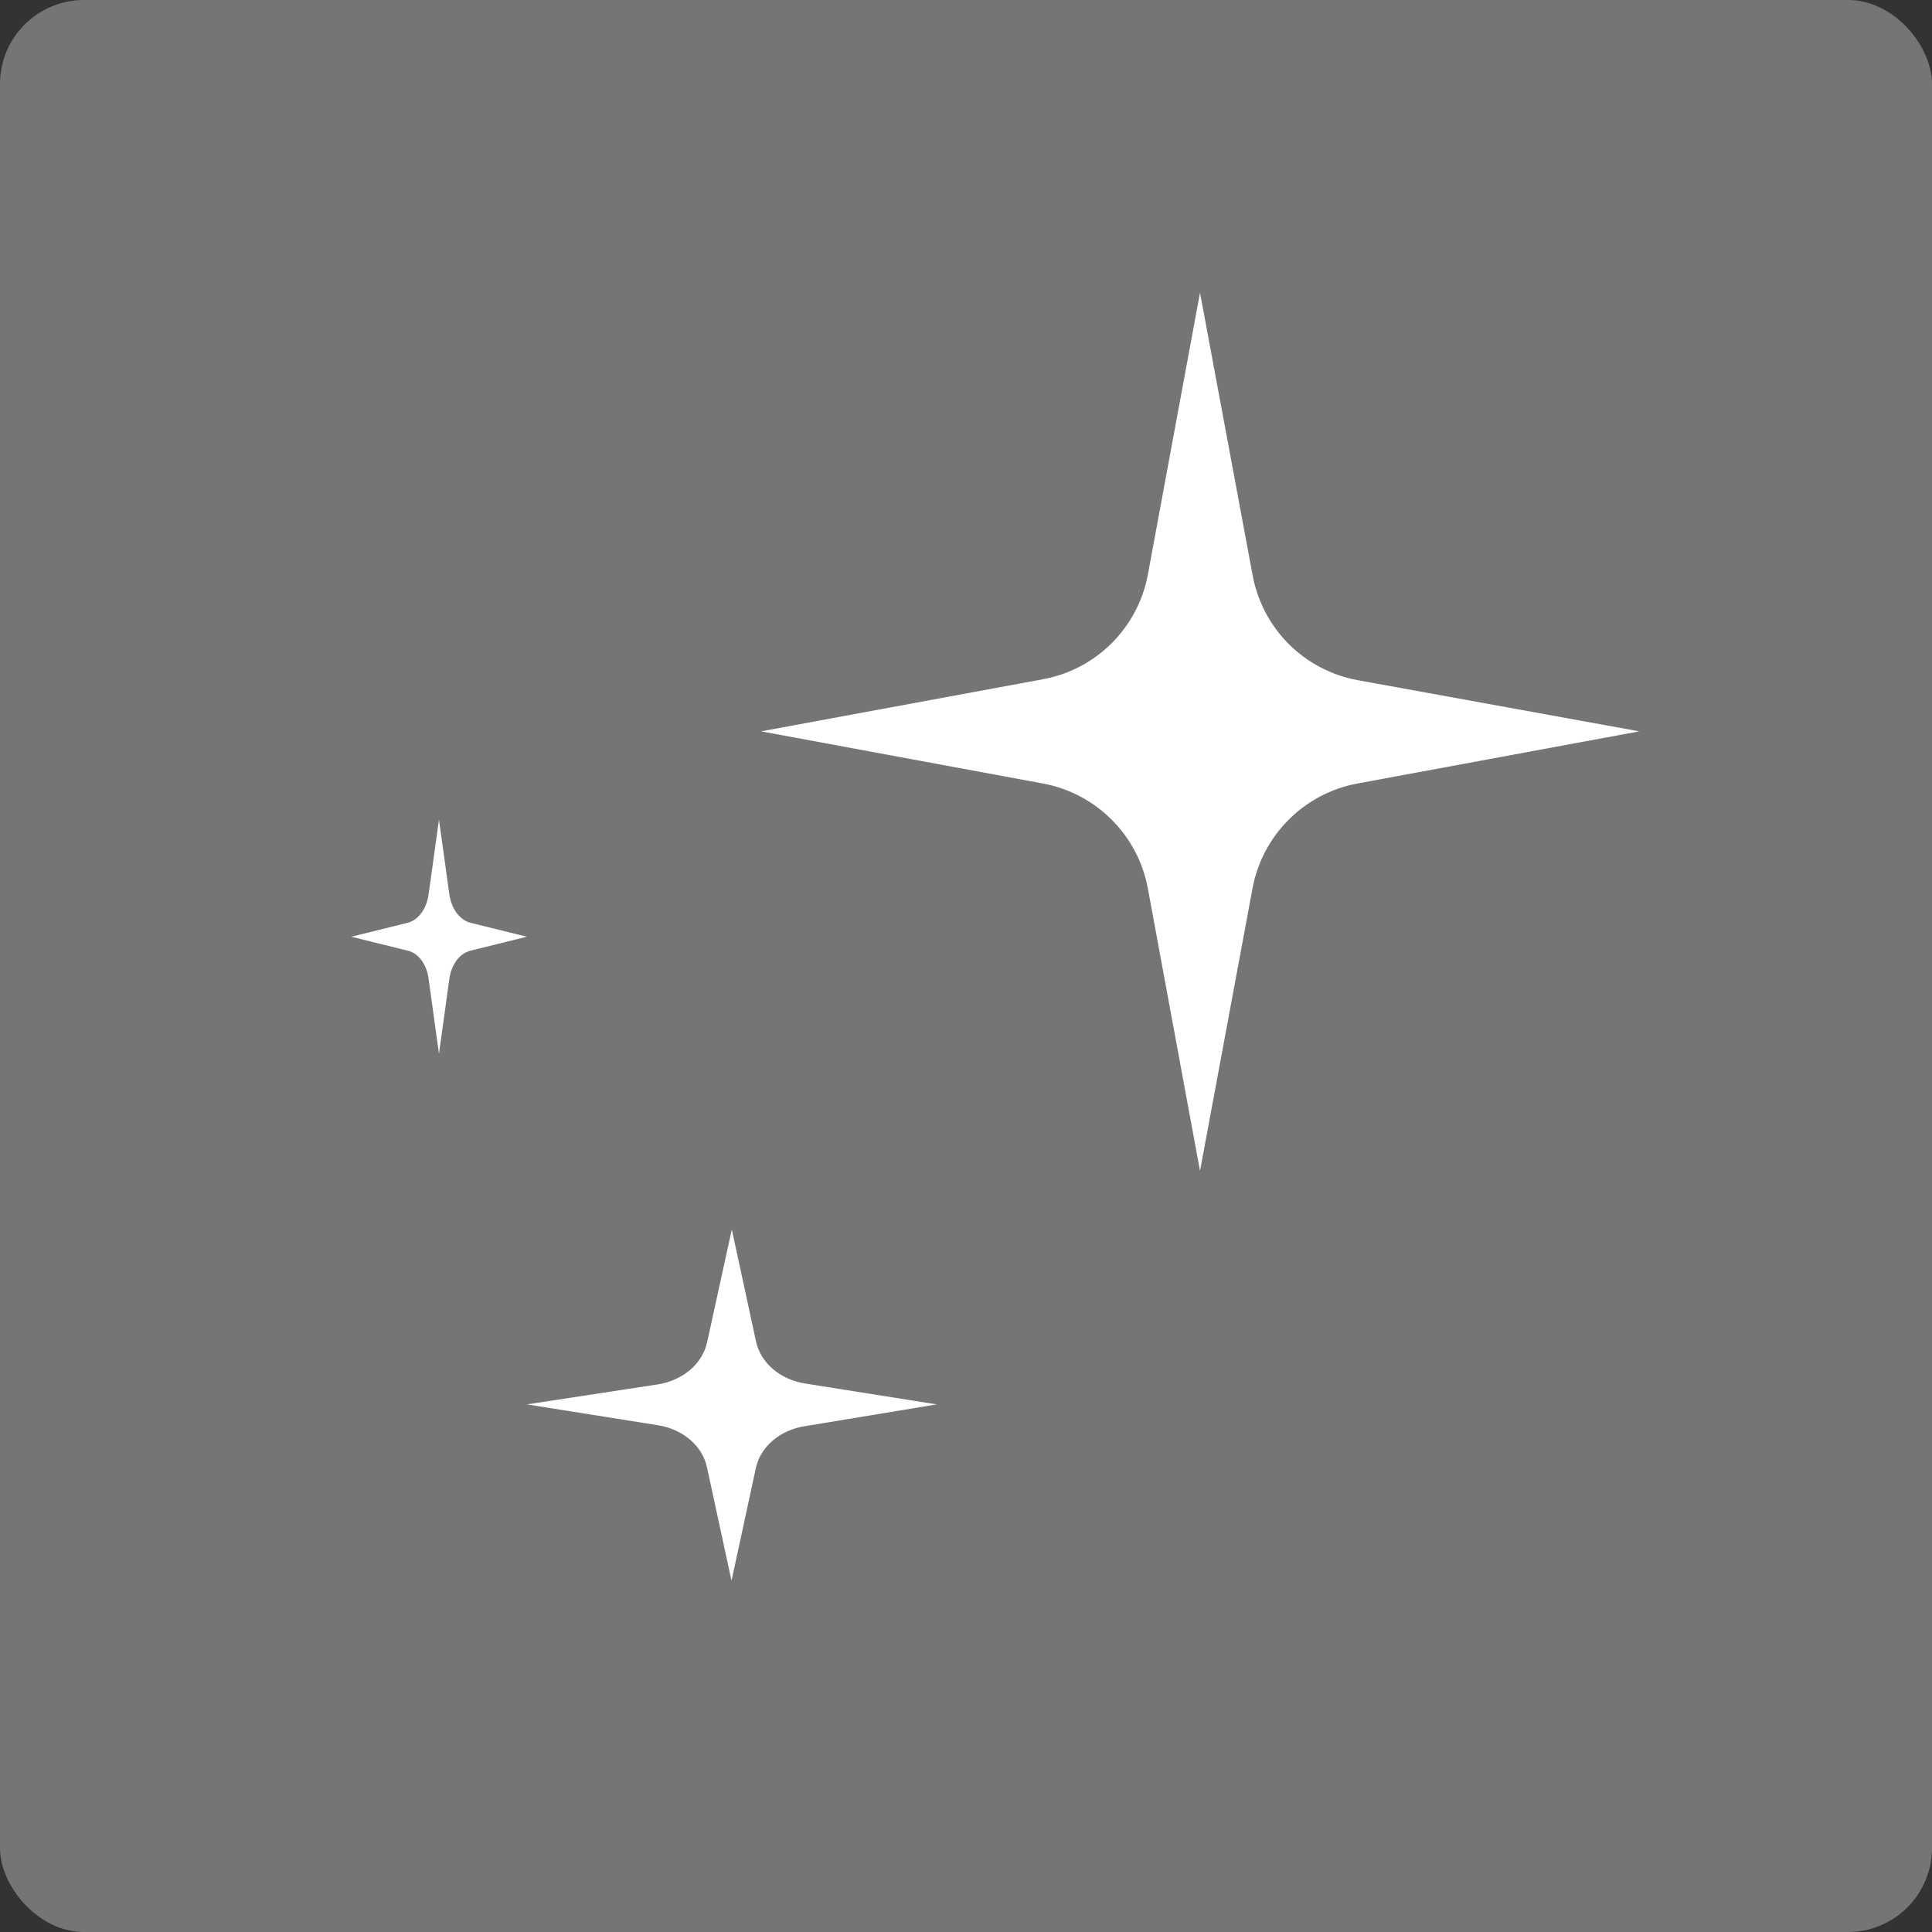 <svg width="33" height="33" viewBox="0 0 33 33" fill="none" xmlns="http://www.w3.org/2000/svg">
<rect x="0" y="0" width="33" height="33" fill="#333333" stroke="none"/>
<rect width="33" height="33" rx="1.435" fill="#757575"/>
<path d="M23.185 11.617C22.738 11.534 22.326 11.316 22.005 10.993C21.685 10.669 21.471 10.255 21.392 9.806L20.497 5L19.608 9.806C19.527 10.252 19.311 10.663 18.991 10.984C18.671 11.305 18.26 11.52 17.815 11.602L13 12.492L17.815 13.383C18.261 13.466 18.671 13.682 18.991 14.004C19.312 14.325 19.527 14.737 19.608 15.184L20.497 20L21.392 15.184C21.473 14.737 21.688 14.325 22.009 14.004C22.329 13.682 22.739 13.466 23.185 13.383L28 12.492L23.185 11.617Z" fill="white"/>
<path d="M12.916 22.927L12.5 21L12.078 22.927C12.039 23.106 11.938 23.27 11.789 23.398C11.639 23.526 11.448 23.612 11.24 23.646L9 23.988L11.245 24.345C11.454 24.379 11.645 24.467 11.794 24.597C11.943 24.727 12.042 24.893 12.078 25.073L12.495 27L12.911 25.073C12.95 24.894 13.052 24.73 13.203 24.602C13.353 24.475 13.546 24.39 13.755 24.359L16 23.988L13.755 23.632C13.549 23.6 13.359 23.516 13.209 23.39C13.06 23.265 12.958 23.103 12.916 22.927Z" fill="white"/>
<path d="M8.036 15.762C7.947 15.739 7.865 15.68 7.801 15.595C7.737 15.509 7.694 15.4 7.676 15.282L7.498 14L7.32 15.282C7.303 15.4 7.261 15.509 7.197 15.595C7.134 15.681 7.053 15.739 6.964 15.762L6 16L6.964 16.238C7.053 16.258 7.135 16.315 7.198 16.4C7.262 16.485 7.304 16.594 7.32 16.713L7.498 18L7.676 16.713C7.693 16.595 7.737 16.486 7.801 16.401C7.865 16.317 7.947 16.26 8.036 16.238L9 16L8.036 15.762Z" fill="white"/>
</svg>
